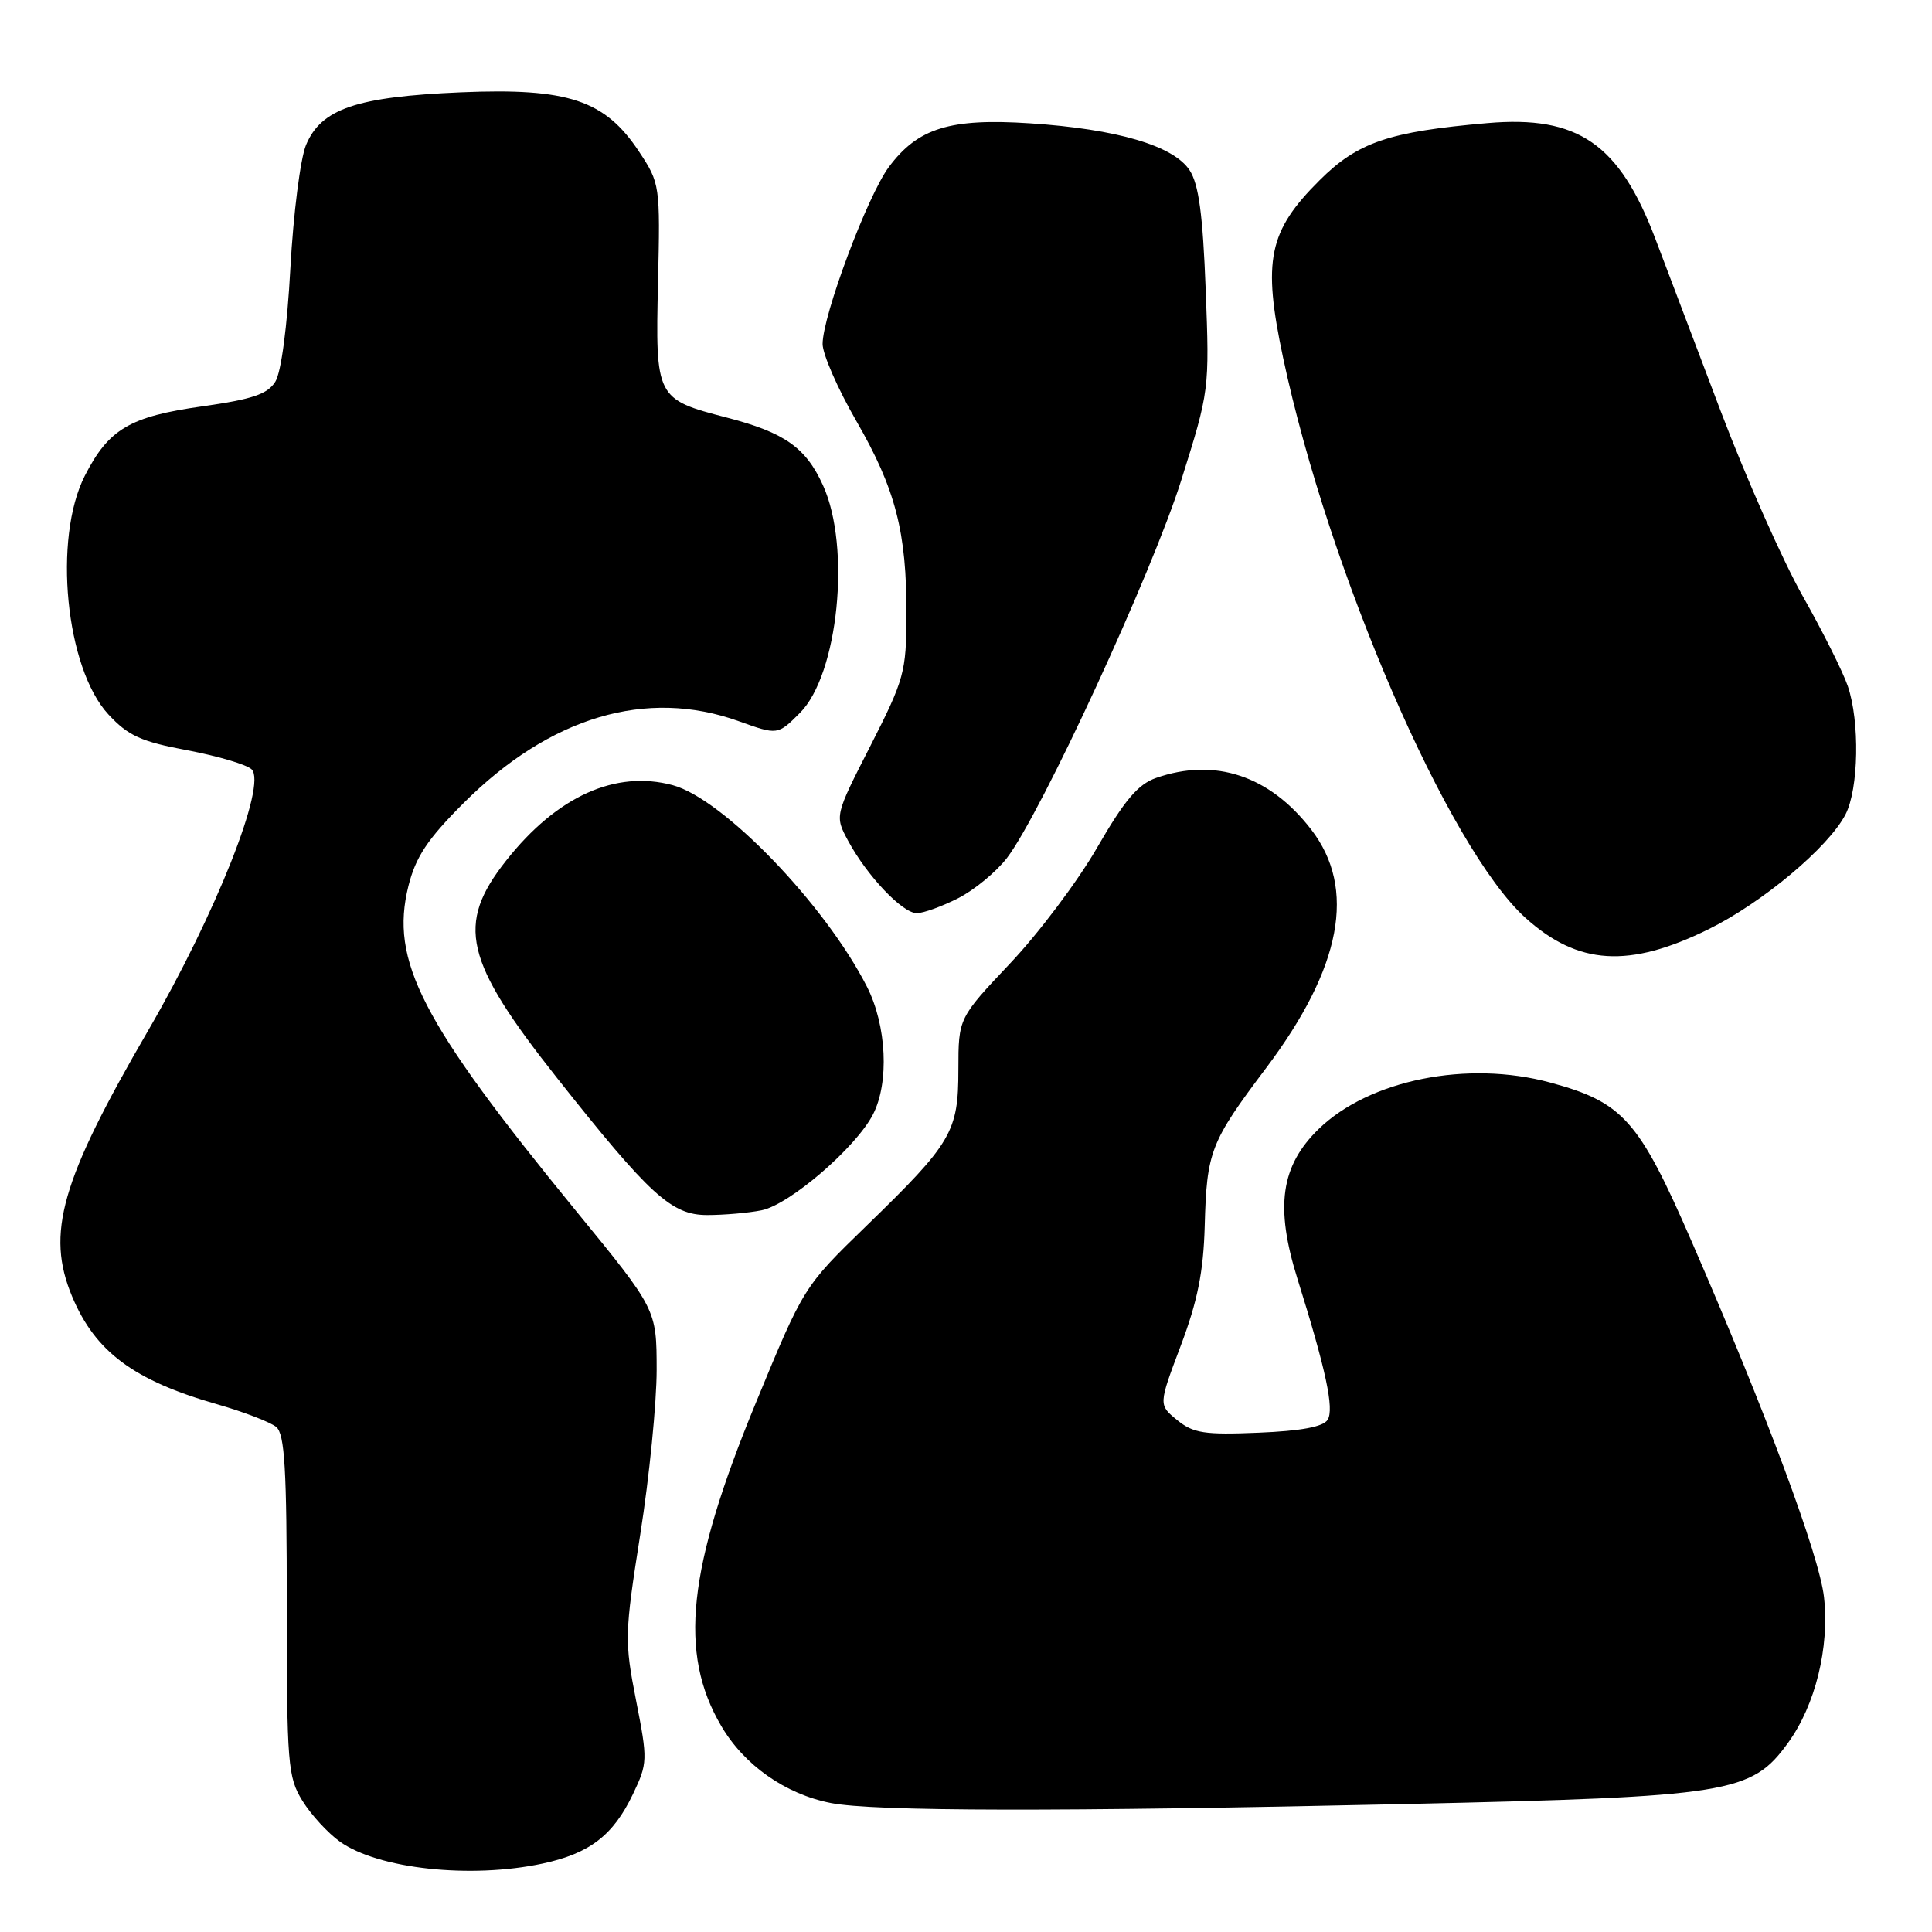 <?xml version="1.0" encoding="UTF-8" standalone="no"?>
<!DOCTYPE svg PUBLIC "-//W3C//DTD SVG 1.1//EN" "http://www.w3.org/Graphics/SVG/1.1/DTD/svg11.dtd" >
<svg xmlns="http://www.w3.org/2000/svg" xmlns:xlink="http://www.w3.org/1999/xlink" version="1.1" viewBox="0 0 256 256">
 <g >
 <path fill="currentColor"
d=" M 71.91 246.93 C 78.14 245.59 81.25 243.20 83.86 237.75 C 85.82 233.64 85.84 233.24 84.28 225.30 C 82.74 217.45 82.76 216.51 84.84 203.30 C 86.04 195.71 87.01 185.90 87.01 181.50 C 87.00 173.50 87.00 173.50 76.38 160.52 C 55.77 135.32 51.64 127.32 54.12 117.39 C 55.09 113.54 56.64 111.20 61.42 106.42 C 72.89 94.96 85.66 91.16 97.91 95.57 C 103.05 97.41 103.05 97.41 106.00 94.46 C 111.07 89.39 112.78 72.52 109.06 64.33 C 106.78 59.30 103.97 57.32 96.30 55.33 C 86.92 52.90 86.84 52.73 87.19 37.46 C 87.49 24.51 87.45 24.28 84.67 20.08 C 80.15 13.25 75.27 11.63 61.06 12.23 C 47.23 12.82 42.56 14.41 40.55 19.21 C 39.80 21.02 38.87 28.35 38.48 35.50 C 38.06 43.28 37.26 49.34 36.48 50.58 C 35.45 52.23 33.43 52.91 26.84 53.84 C 17.21 55.19 14.41 56.84 11.25 63.02 C 7.00 71.34 8.69 88.54 14.36 94.66 C 16.99 97.50 18.69 98.27 24.85 99.42 C 28.90 100.19 32.72 101.32 33.35 101.95 C 35.38 103.98 28.58 121.13 19.66 136.50 C 8.06 156.45 6.07 163.43 9.55 171.78 C 12.62 179.12 17.72 182.92 28.79 186.08 C 32.31 187.09 35.82 188.44 36.60 189.08 C 37.73 190.02 38.00 194.64 38.00 212.75 C 38.00 233.77 38.14 235.49 40.07 238.61 C 41.21 240.46 43.45 242.89 45.04 244.03 C 50.13 247.65 62.38 248.97 71.91 246.93 Z  M 186.50 239.04 C 229.27 238.08 232.08 237.63 236.93 230.93 C 240.54 225.95 242.43 218.30 241.69 211.63 C 241.08 206.14 234.03 187.20 224.15 164.50 C 217.15 148.40 215.06 146.05 205.40 143.44 C 194.45 140.47 181.45 143.08 174.74 149.59 C 169.70 154.49 168.93 159.90 171.92 169.45 C 175.70 181.53 176.81 186.70 175.92 188.13 C 175.34 189.06 172.41 189.61 166.76 189.84 C 159.60 190.14 158.11 189.91 155.98 188.17 C 153.50 186.15 153.50 186.15 156.45 178.33 C 158.68 172.42 159.46 168.53 159.63 162.50 C 159.90 152.55 160.36 151.36 167.78 141.50 C 177.78 128.20 179.76 117.74 173.75 109.93 C 168.25 102.78 160.99 100.36 153.19 103.08 C 150.79 103.92 149.01 106.02 145.39 112.29 C 142.82 116.76 137.62 123.67 133.85 127.65 C 127.00 134.90 127.00 134.90 126.99 141.70 C 126.99 149.99 126.14 151.43 114.81 162.43 C 106.50 170.50 106.50 170.50 100.15 185.89 C 91.10 207.83 89.89 219.03 95.56 228.69 C 98.61 233.90 104.06 237.73 110.09 238.91 C 115.78 240.03 140.26 240.07 186.50 239.04 Z  M 100.91 160.37 C 104.62 159.63 113.39 152.08 115.67 147.68 C 117.85 143.46 117.49 135.89 114.88 130.75 C 109.35 119.87 95.82 105.84 89.14 104.04 C 81.57 102.00 73.80 105.51 67.07 114.03 C 60.38 122.50 61.50 127.27 73.82 142.85 C 86.12 158.39 88.98 161.00 93.70 161.00 C 95.93 161.00 99.17 160.72 100.91 160.37 Z  M 226.39 123.13 C 233.52 119.62 242.29 112.27 244.54 107.92 C 246.29 104.53 246.45 95.61 244.84 90.90 C 244.20 89.03 241.52 83.67 238.88 79.00 C 236.24 74.33 231.35 63.30 228.01 54.50 C 224.68 45.70 220.77 35.41 219.34 31.63 C 214.56 19.04 209.08 15.27 197.09 16.31 C 184.05 17.44 179.91 18.84 174.86 23.88 C 168.07 30.63 167.28 34.49 170.01 47.37 C 176.04 75.73 191.91 112.41 202.14 121.63 C 209.10 127.90 215.85 128.32 226.39 123.13 Z  M 126.98 119.01 C 129.13 117.91 132.03 115.51 133.44 113.67 C 137.98 107.71 152.69 75.84 156.53 63.61 C 160.25 51.79 160.27 51.64 159.76 38.38 C 159.38 28.41 158.84 24.41 157.63 22.56 C 155.50 19.30 148.01 17.10 136.50 16.34 C 125.88 15.64 121.62 16.96 117.77 22.14 C 114.94 25.95 109.00 41.83 109.00 45.58 C 109.00 46.93 111.01 51.52 113.46 55.77 C 118.67 64.80 120.15 70.50 120.11 81.50 C 120.09 89.05 119.82 90.02 115.35 98.80 C 110.60 108.10 110.60 108.10 112.39 111.43 C 114.89 116.06 119.58 121.00 121.48 121.00 C 122.36 121.00 124.84 120.10 126.98 119.01 Z "/>
</g>
</svg>